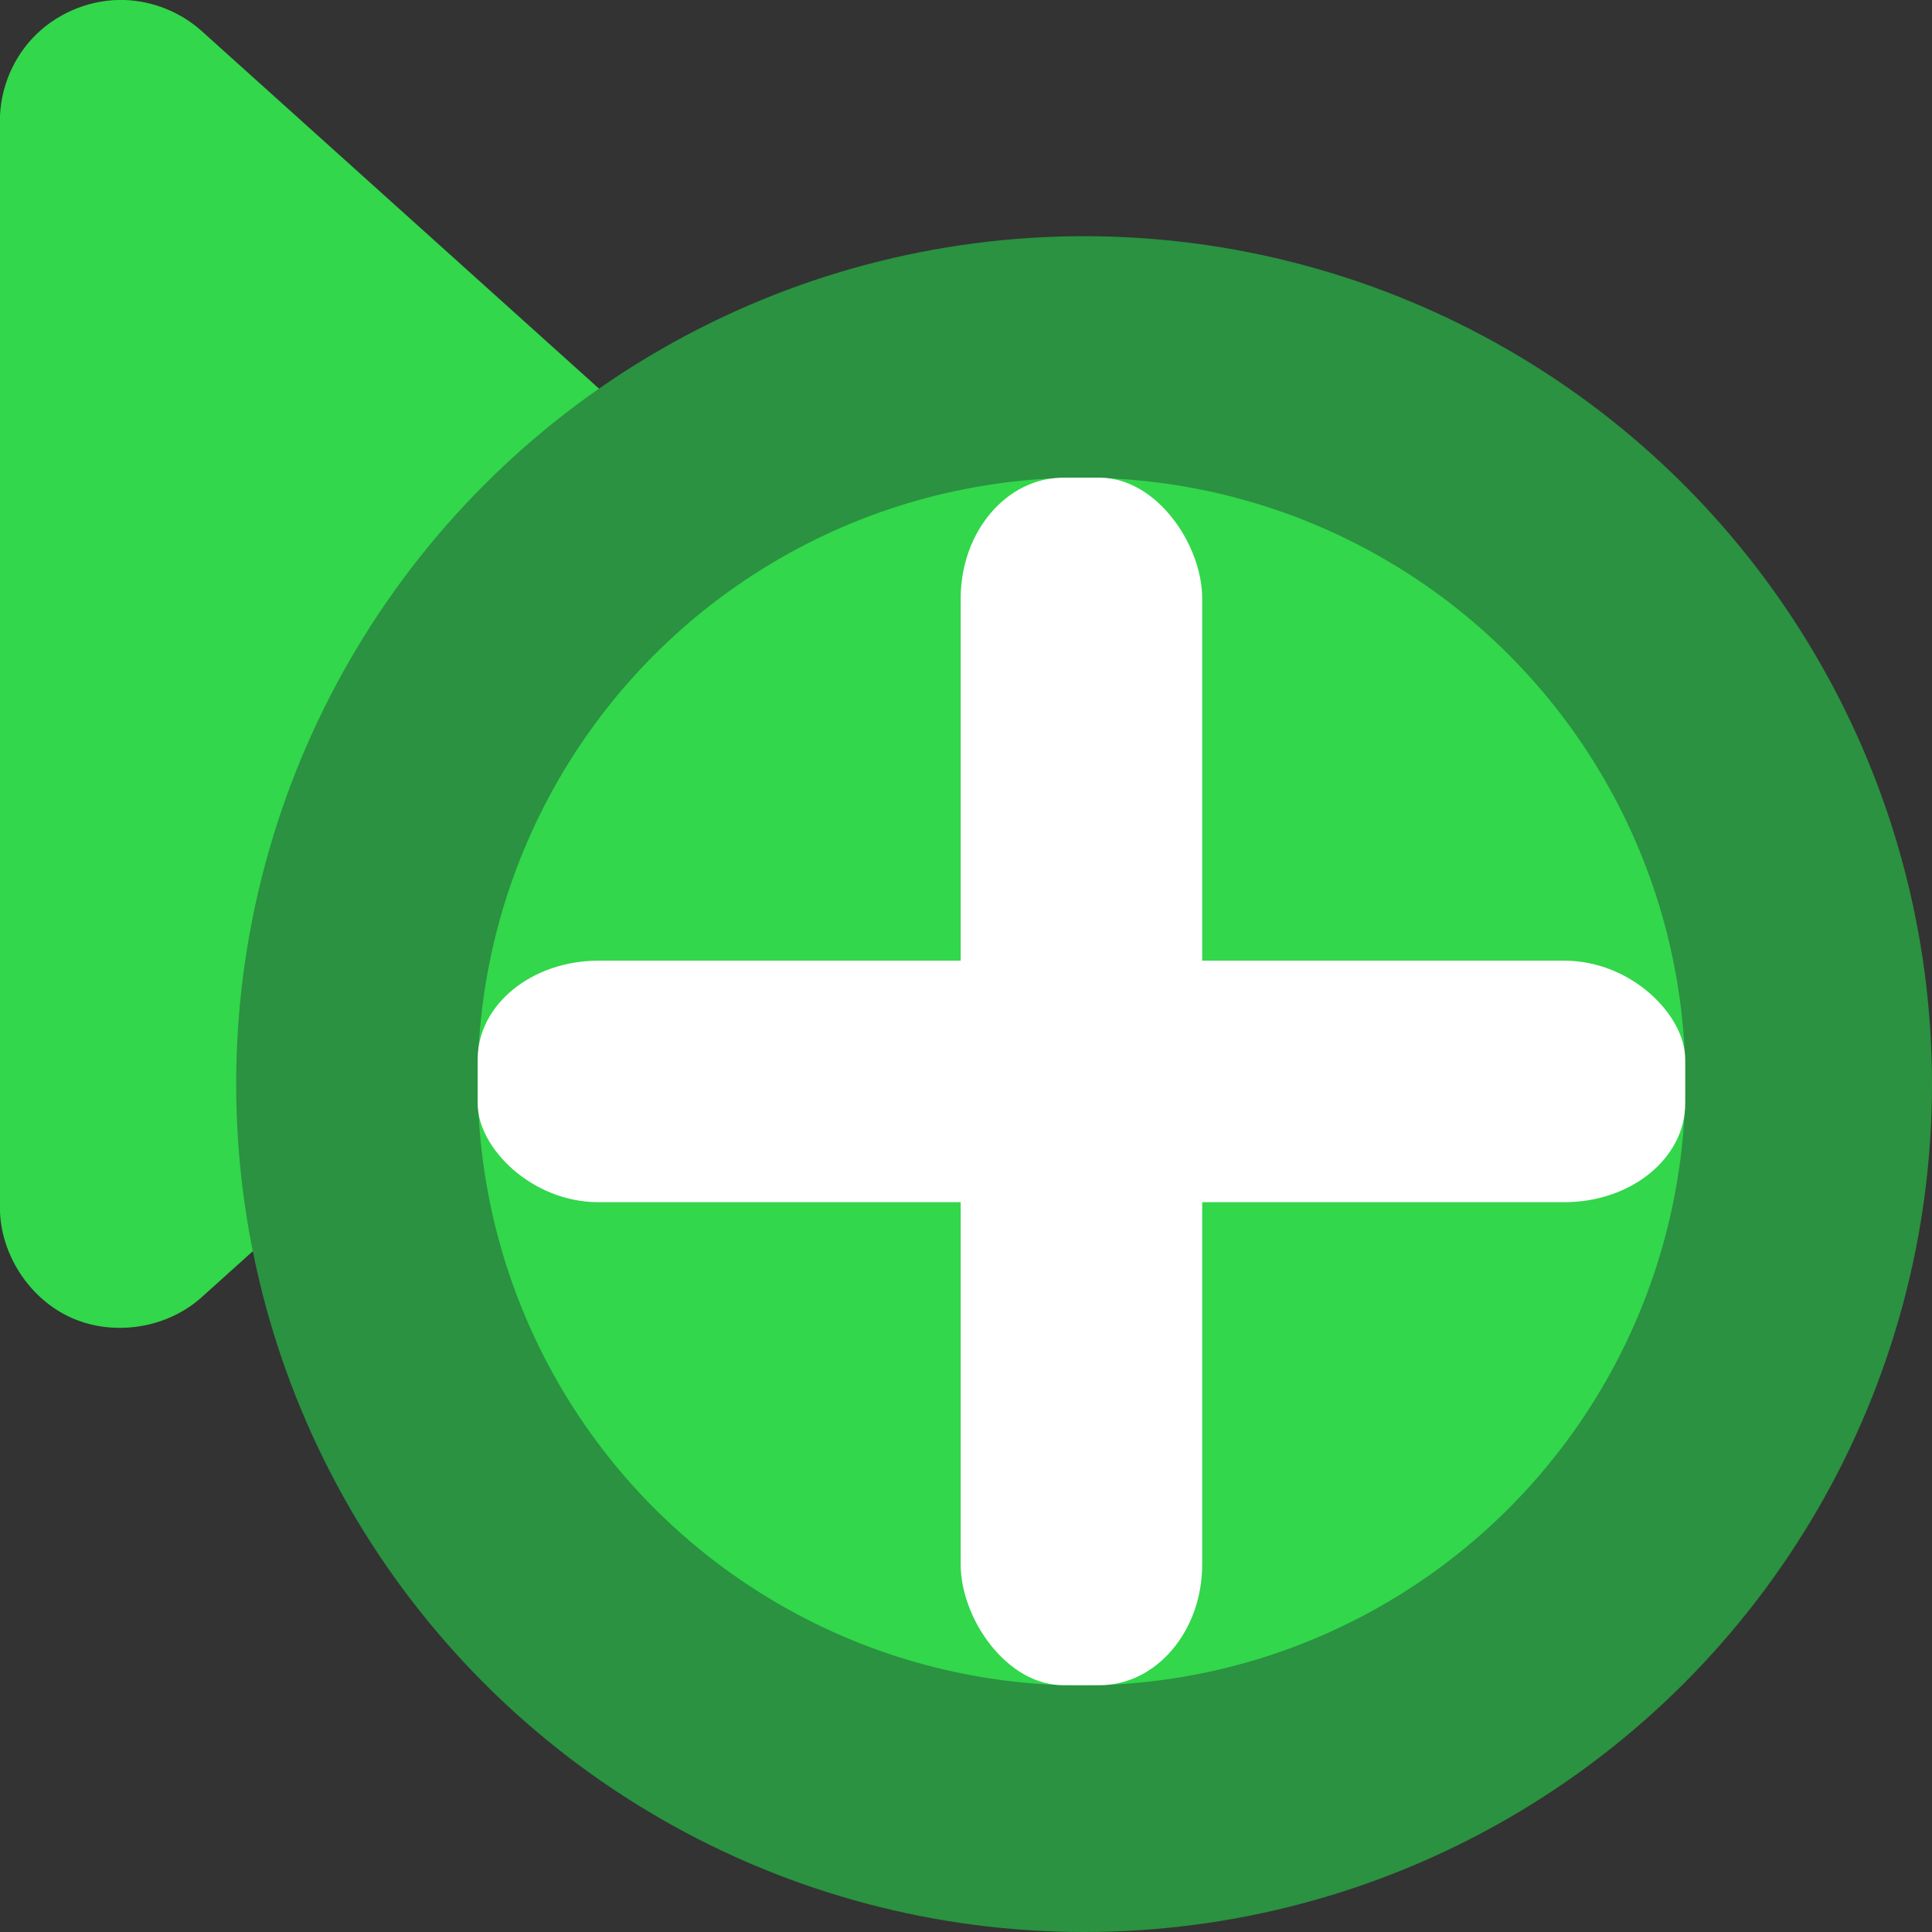 <svg height="16" viewBox="0 0 16 16" width="16" xmlns="http://www.w3.org/2000/svg" xmlns:xlink="http://www.w3.org/1999/xlink"><rect x="0" y="0" width="16" height="16" fill="#333333" stroke="none"/><linearGradient id="a" gradientTransform="matrix(0 1.066 -1.066 0 -22.973 -1.527)" gradientUnits="userSpaceOnUse" x1="4" x2="4" y1="11.5" y2="0"><stop offset="0" stop-color="#2a9240"/><stop offset="1" stop-color="#32d74b"/></linearGradient><path d="m1.033 0c-.267-.009-.536.095-.729.281s-.305.451-.305.719v9c.001.384.243.758.594.914.351.156.79.087 1.076-.17l5-4.5c.207-.187.33-.465.33-.744s-.123-.557-.33-.744l-5-4.5c-.174-.156-.403-.248-.637-.256z" fill="url(#a)"/><g stroke-width="2"><circle cx="8.978" cy="8.978" fill="#2a9240" r="7.022"/><circle cx="8.957" cy="8.957" fill="#32d74b" r="5.001"/><g fill="#fff"><rect height="10" rx=".849" ry="1" width="2" x="7.956" y="3.956"/><rect height="2" rx="1" ry=".815" width="10" x="3.956" y="7.956"/></g></g></svg>